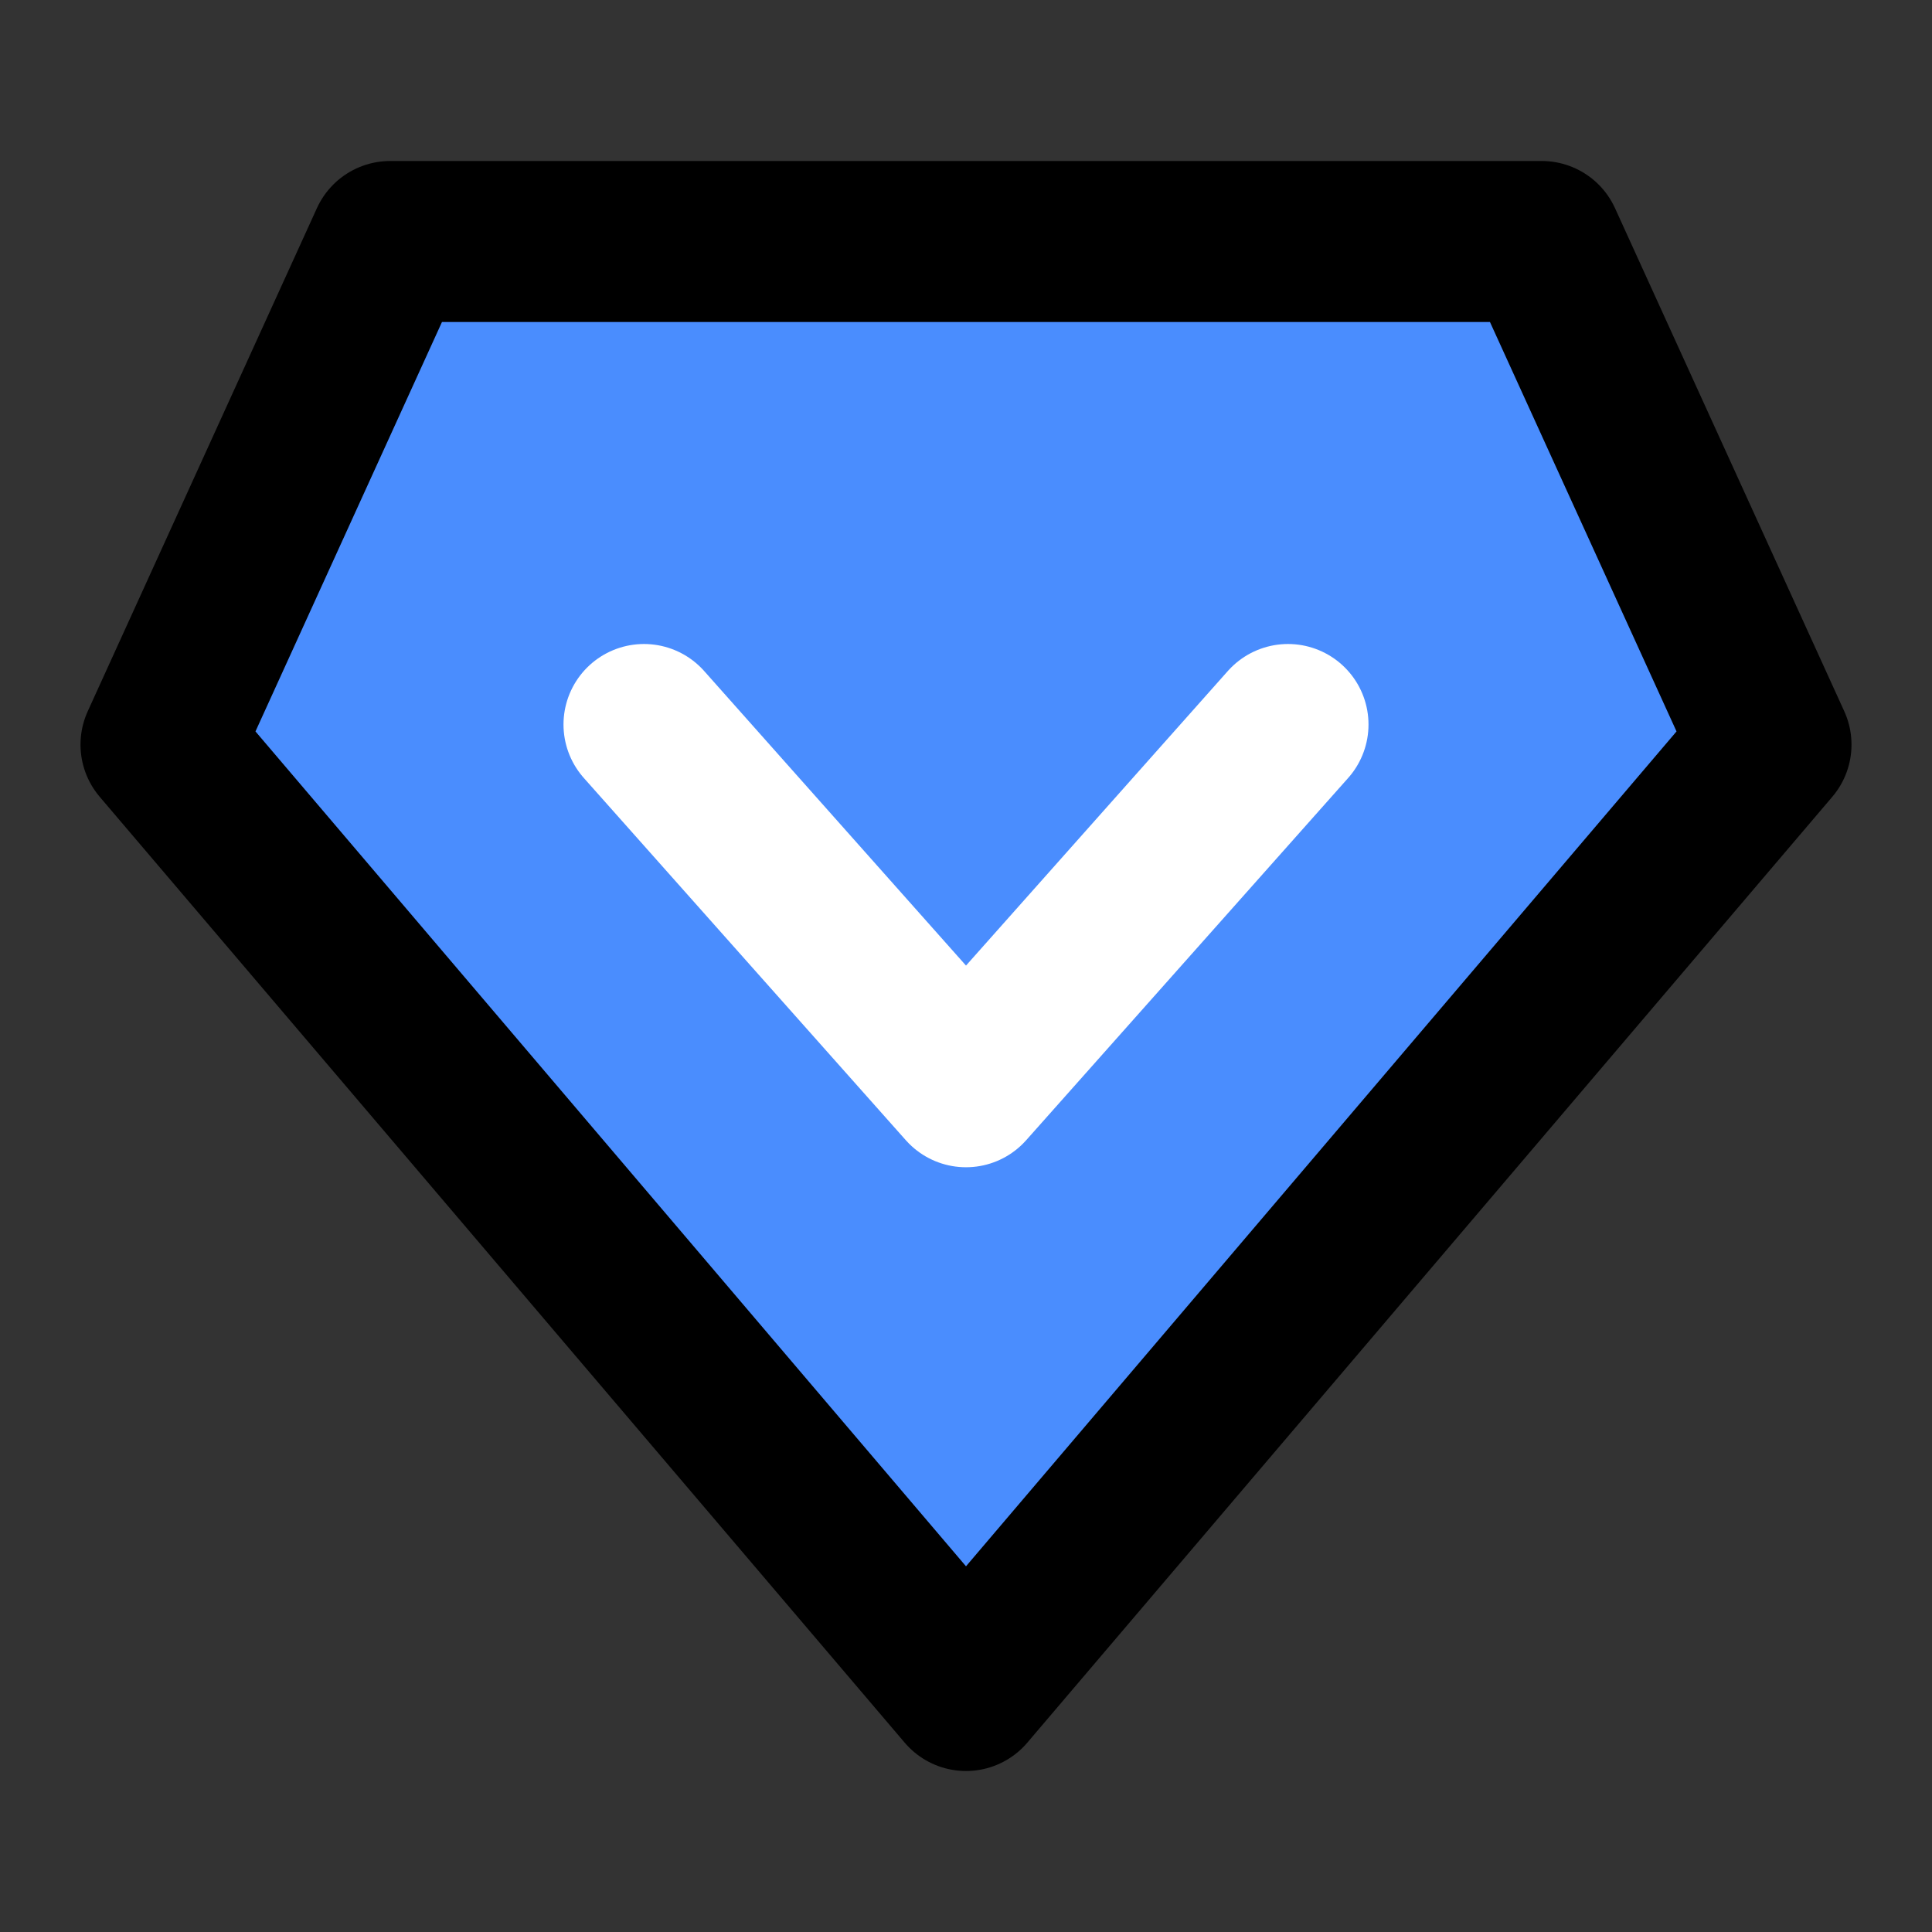 <svg width="24" height="24" viewBox="0 0 24 24" fill="none" xmlns="http://www.w3.org/2000/svg">
<rect x="0" y="0" width="24" height="24" fill="#333333" stroke="none"/>
<path d="M12 21L2 9.25L4.847 3H19.152L22 9.25L12 21Z" fill="#4A8DFE" stroke="black" stroke-width="2" stroke-linecap="round" stroke-linejoin="round"/>
<path d="M16 9L12 13.5L8 9" stroke="white" stroke-width="2" stroke-linecap="round" stroke-linejoin="round"/>
</svg>
